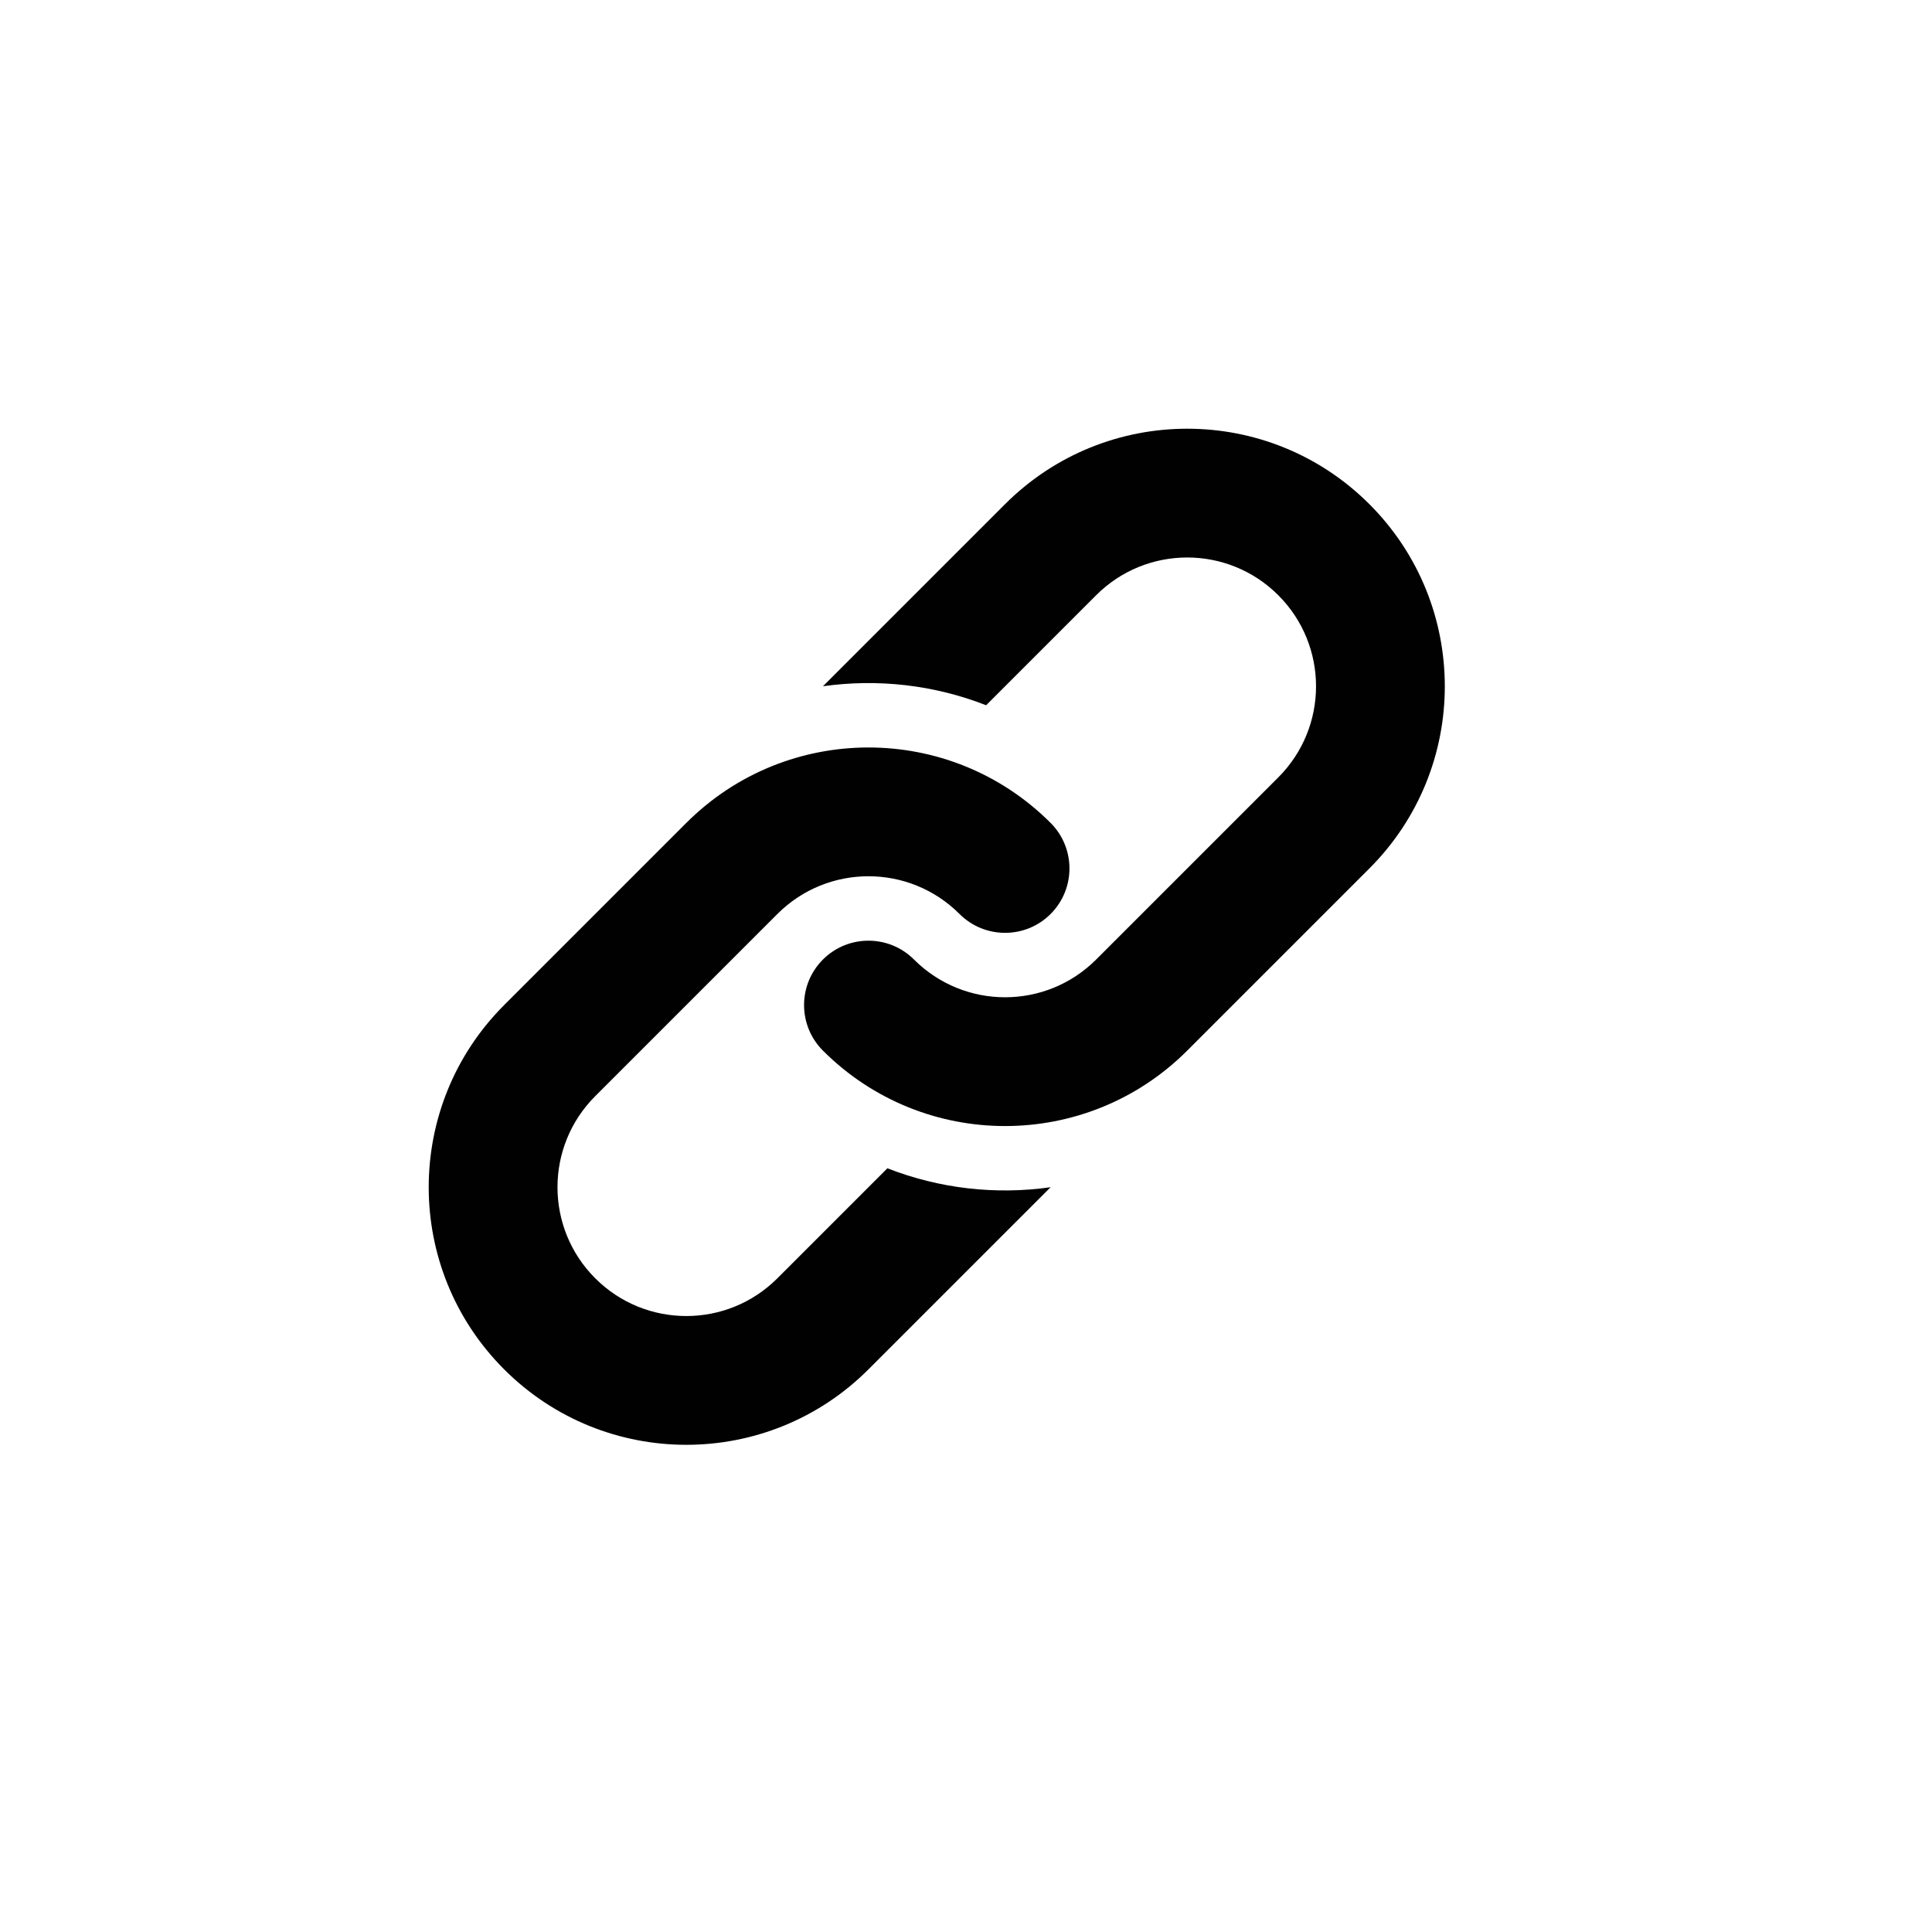 <?xml version="1.0" encoding="UTF-8"?>
<svg width="30px" height="30px" viewBox="0 0 30 30" version="1.1" xmlns="http://www.w3.org/2000/svg" xmlns:xlink="http://www.w3.org/1999/xlink">
    <!-- Generator: Sketch 48.2 (47327) - http://www.bohemiancoding.com/sketch -->
    <title>link</title>
    <desc>Created with Sketch.</desc>
    <defs></defs>
    <g id="Icons" stroke="none" stroke-width="1" fill="none" fill-rule="evenodd">
        <g id="link" fill="#010101">
            <path d="M14.546,15.046 C15.651,15.046 16.546,14.151 16.546,13.046 L16.546,9.046 C16.546,7.941 15.651,7.046 14.546,7.046 C13.441,7.046 12.546,7.941 12.546,9.046 L12.546,11.462 C11.75,11.81 11.062,12.359 10.546,13.045 L10.546,9.046 C10.546,6.837 12.337,5.046 14.546,5.046 C16.755,5.046 18.546,6.837 18.546,9.046 L18.546,13.046 C18.546,15.255 16.755,17.046 14.546,17.046 C13.994,17.046 13.546,16.598 13.546,16.046 C13.546,15.494 13.994,15.046 14.546,15.046 Z M14.546,14.046 C13.441,14.046 12.546,14.941 12.546,16.046 L12.546,20.046 C12.546,21.151 13.441,22.046 14.546,22.046 C15.651,22.046 16.546,21.151 16.546,20.046 L16.546,17.63 C17.342,17.282 18.03,16.733 18.546,16.046 L18.546,20.046 C18.546,22.255 16.755,24.046 14.546,24.046 C12.337,24.046 10.546,22.255 10.546,20.046 L10.546,16.046 C10.546,13.837 12.337,12.046 14.546,12.046 C15.098,12.046 15.546,12.494 15.546,13.046 C15.546,13.598 15.098,14.046 14.546,14.046 Z" id="Combined-Shape" transform="translate(14.546, 14.546) rotate(45) translate(-14.546, -14.546) "></path>
        </g>
    </g>
</svg>
